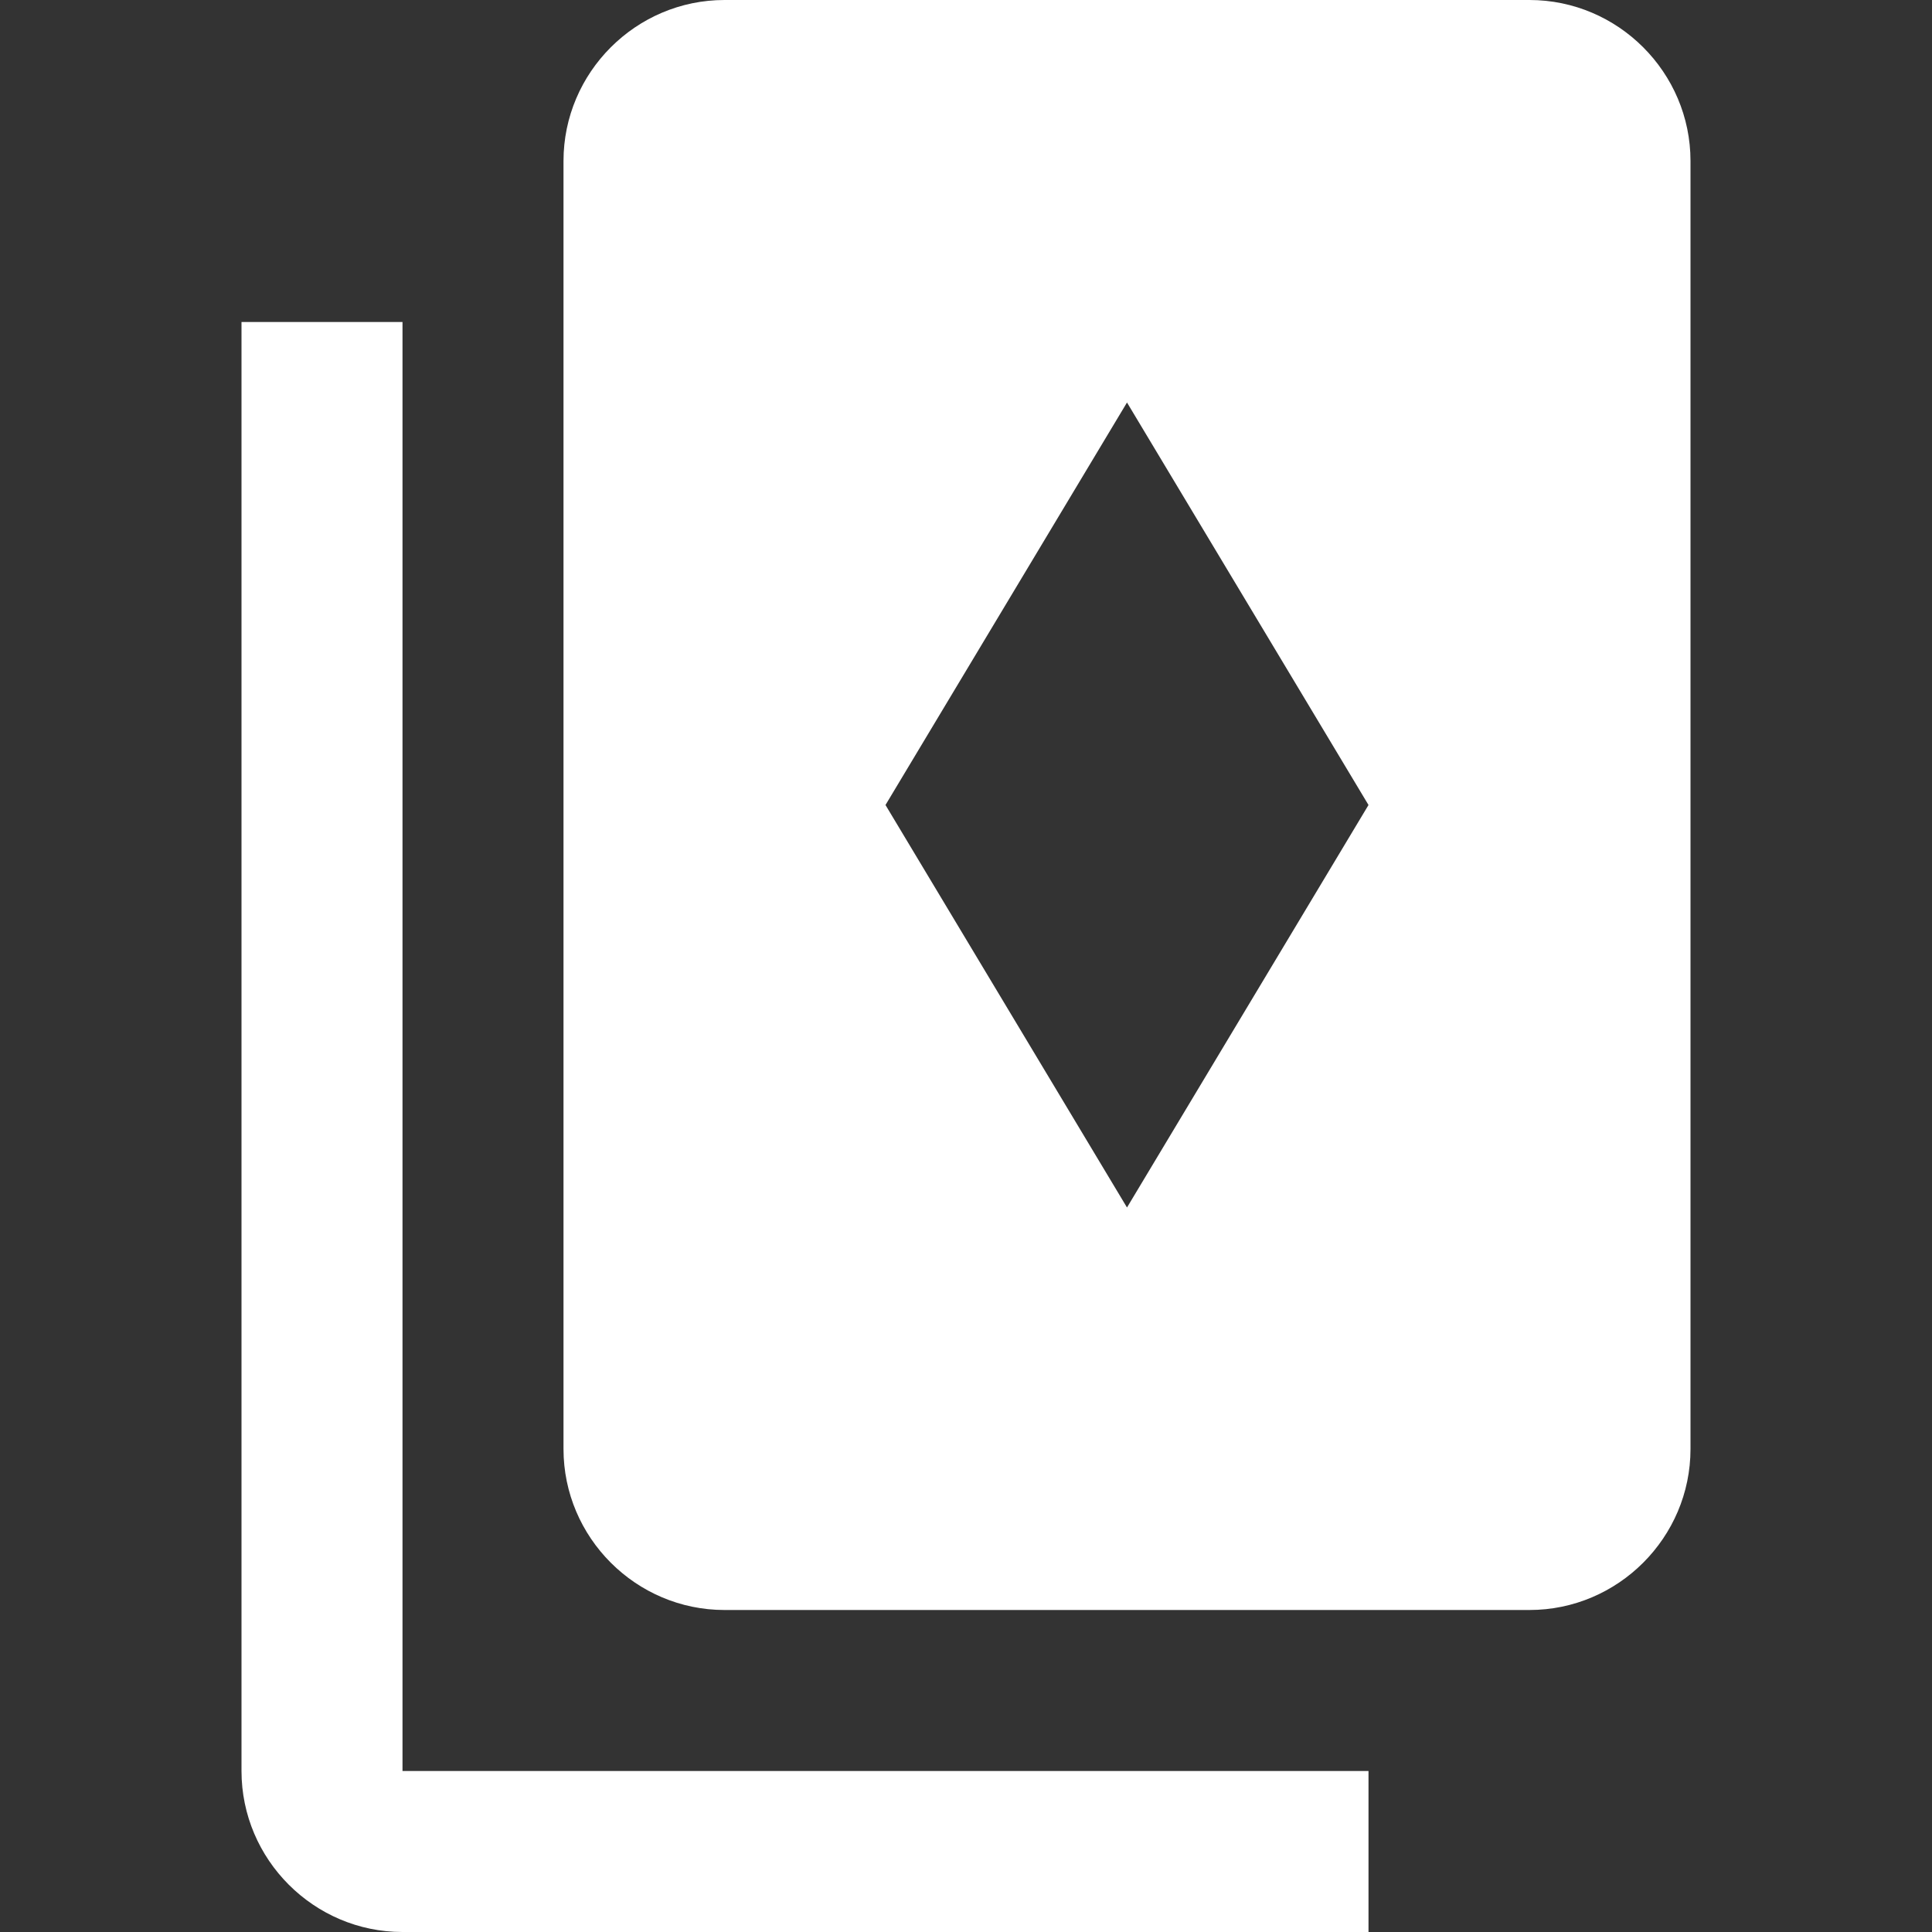 <svg fill="white" xmlns="http://www.w3.org/2000/svg" viewBox="0 0 24 24">
  <rect x="0" y="0" width="24" height="24" fill="#333333" stroke="none"/>
  <path d="M3 4V22C3 23.1 3.9 24 5 24H17V22H5V4H3M19 0H9C7.9 0 7 .9 7 2V18C7 19.1 7.9 20 9 20H19C20.1 20 21 19.1 21 18V2C21 .9 20.1 0 19 0M14 15L11 10L14 5L17 10L14 15Z" />
</svg>